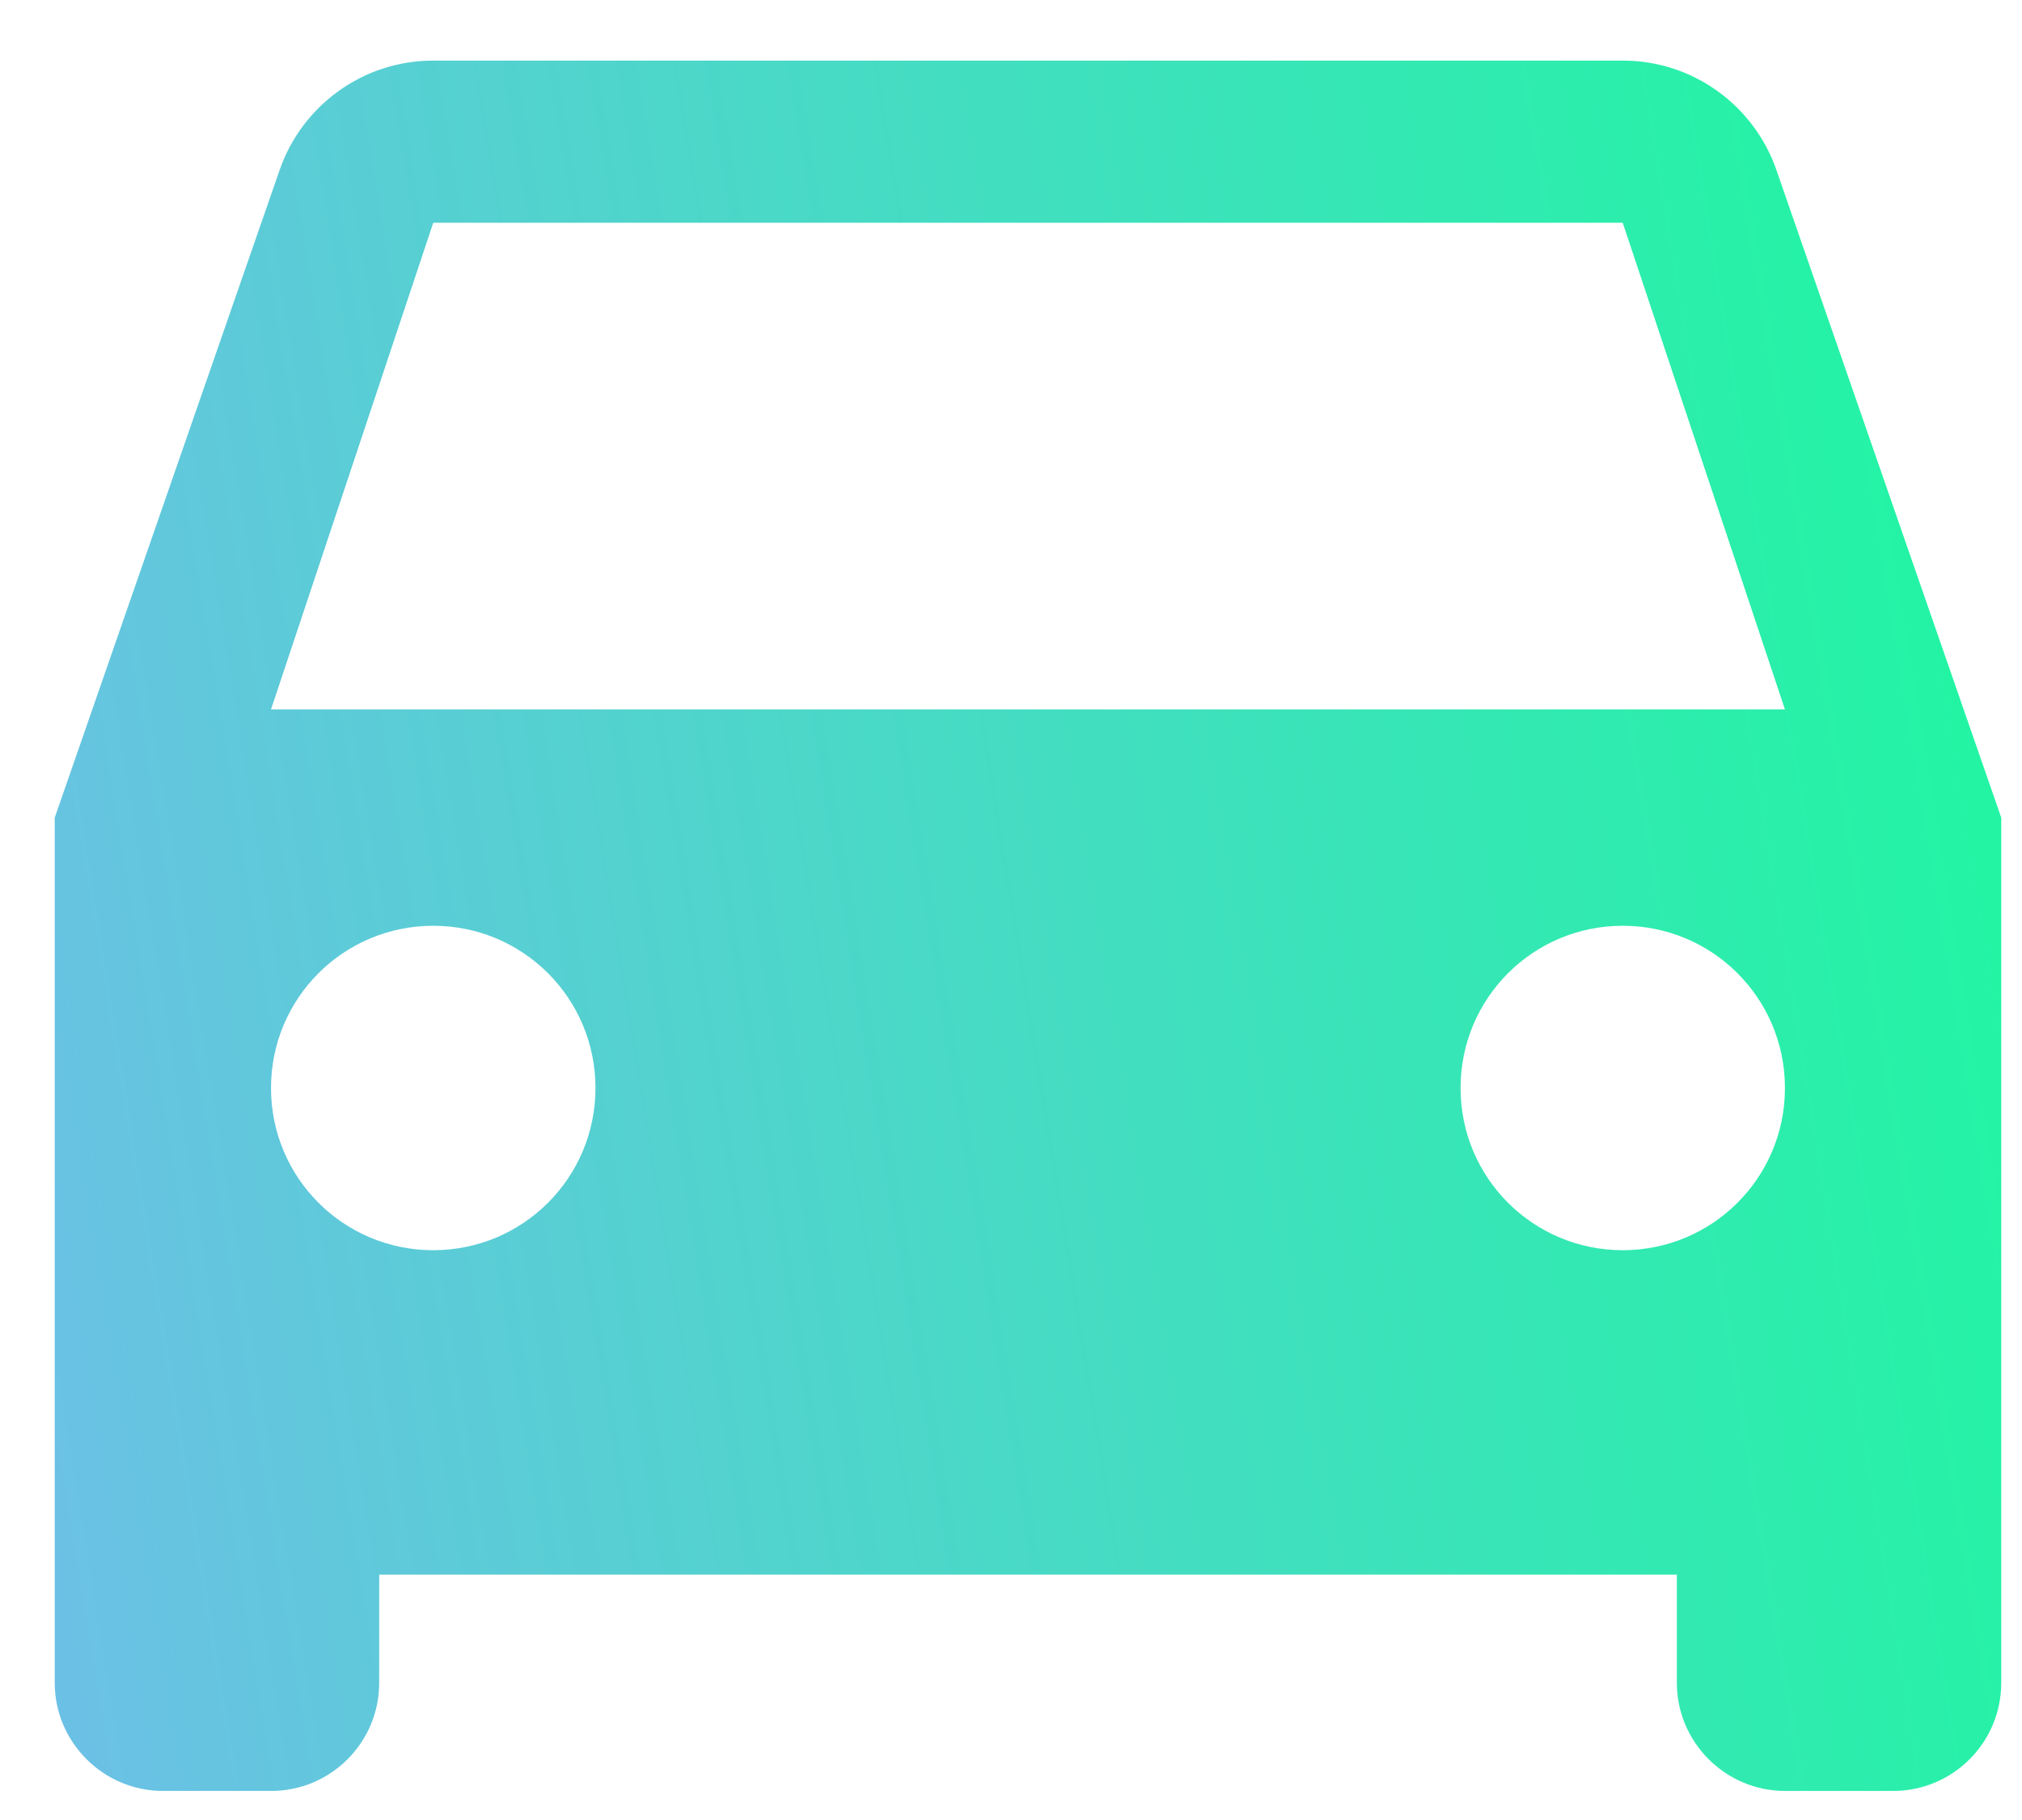 <svg width="30" height="27" viewBox="0 0 30 27" fill="none" xmlns="http://www.w3.org/2000/svg">
<path d="M26.355 2.519C26.026 1.573 25.127 0.899 24.076 0.899H6.428C5.377 0.899 4.479 1.573 4.15 2.519L0.812 12.13V24.965C0.812 25.847 1.534 26.569 2.417 26.569H4.021C4.912 26.569 5.626 25.847 5.626 24.965V23.36H24.879V24.965C24.879 25.847 25.601 26.569 26.483 26.569H28.087C28.978 26.569 29.692 25.847 29.692 24.965V12.13L26.355 2.519ZM6.428 18.547C5.096 18.547 4.021 17.472 4.021 16.141C4.021 14.809 5.096 13.734 6.428 13.734C7.76 13.734 8.835 14.809 8.835 16.141C8.835 17.472 7.76 18.547 6.428 18.547ZM24.076 18.547C22.745 18.547 21.67 17.472 21.67 16.141C21.67 14.809 22.745 13.734 24.076 13.734C25.408 13.734 26.483 14.809 26.483 16.141C26.483 17.472 25.408 18.547 24.076 18.547ZM4.021 10.525L6.428 3.305H24.076L26.483 10.525H4.021Z" fill="url(#paint0_linear_283_155)"/>
<defs>
<linearGradient id="paint0_linear_283_155" x1="32.337" y1="0.899" x2="-2.433" y2="6.529" gradientUnits="userSpaceOnUse">
<stop offset="0.016" stop-color="#19FB9B"/>
<stop offset="1" stop-color="#6CC0E6"/>
</linearGradient>
</defs>
</svg>
